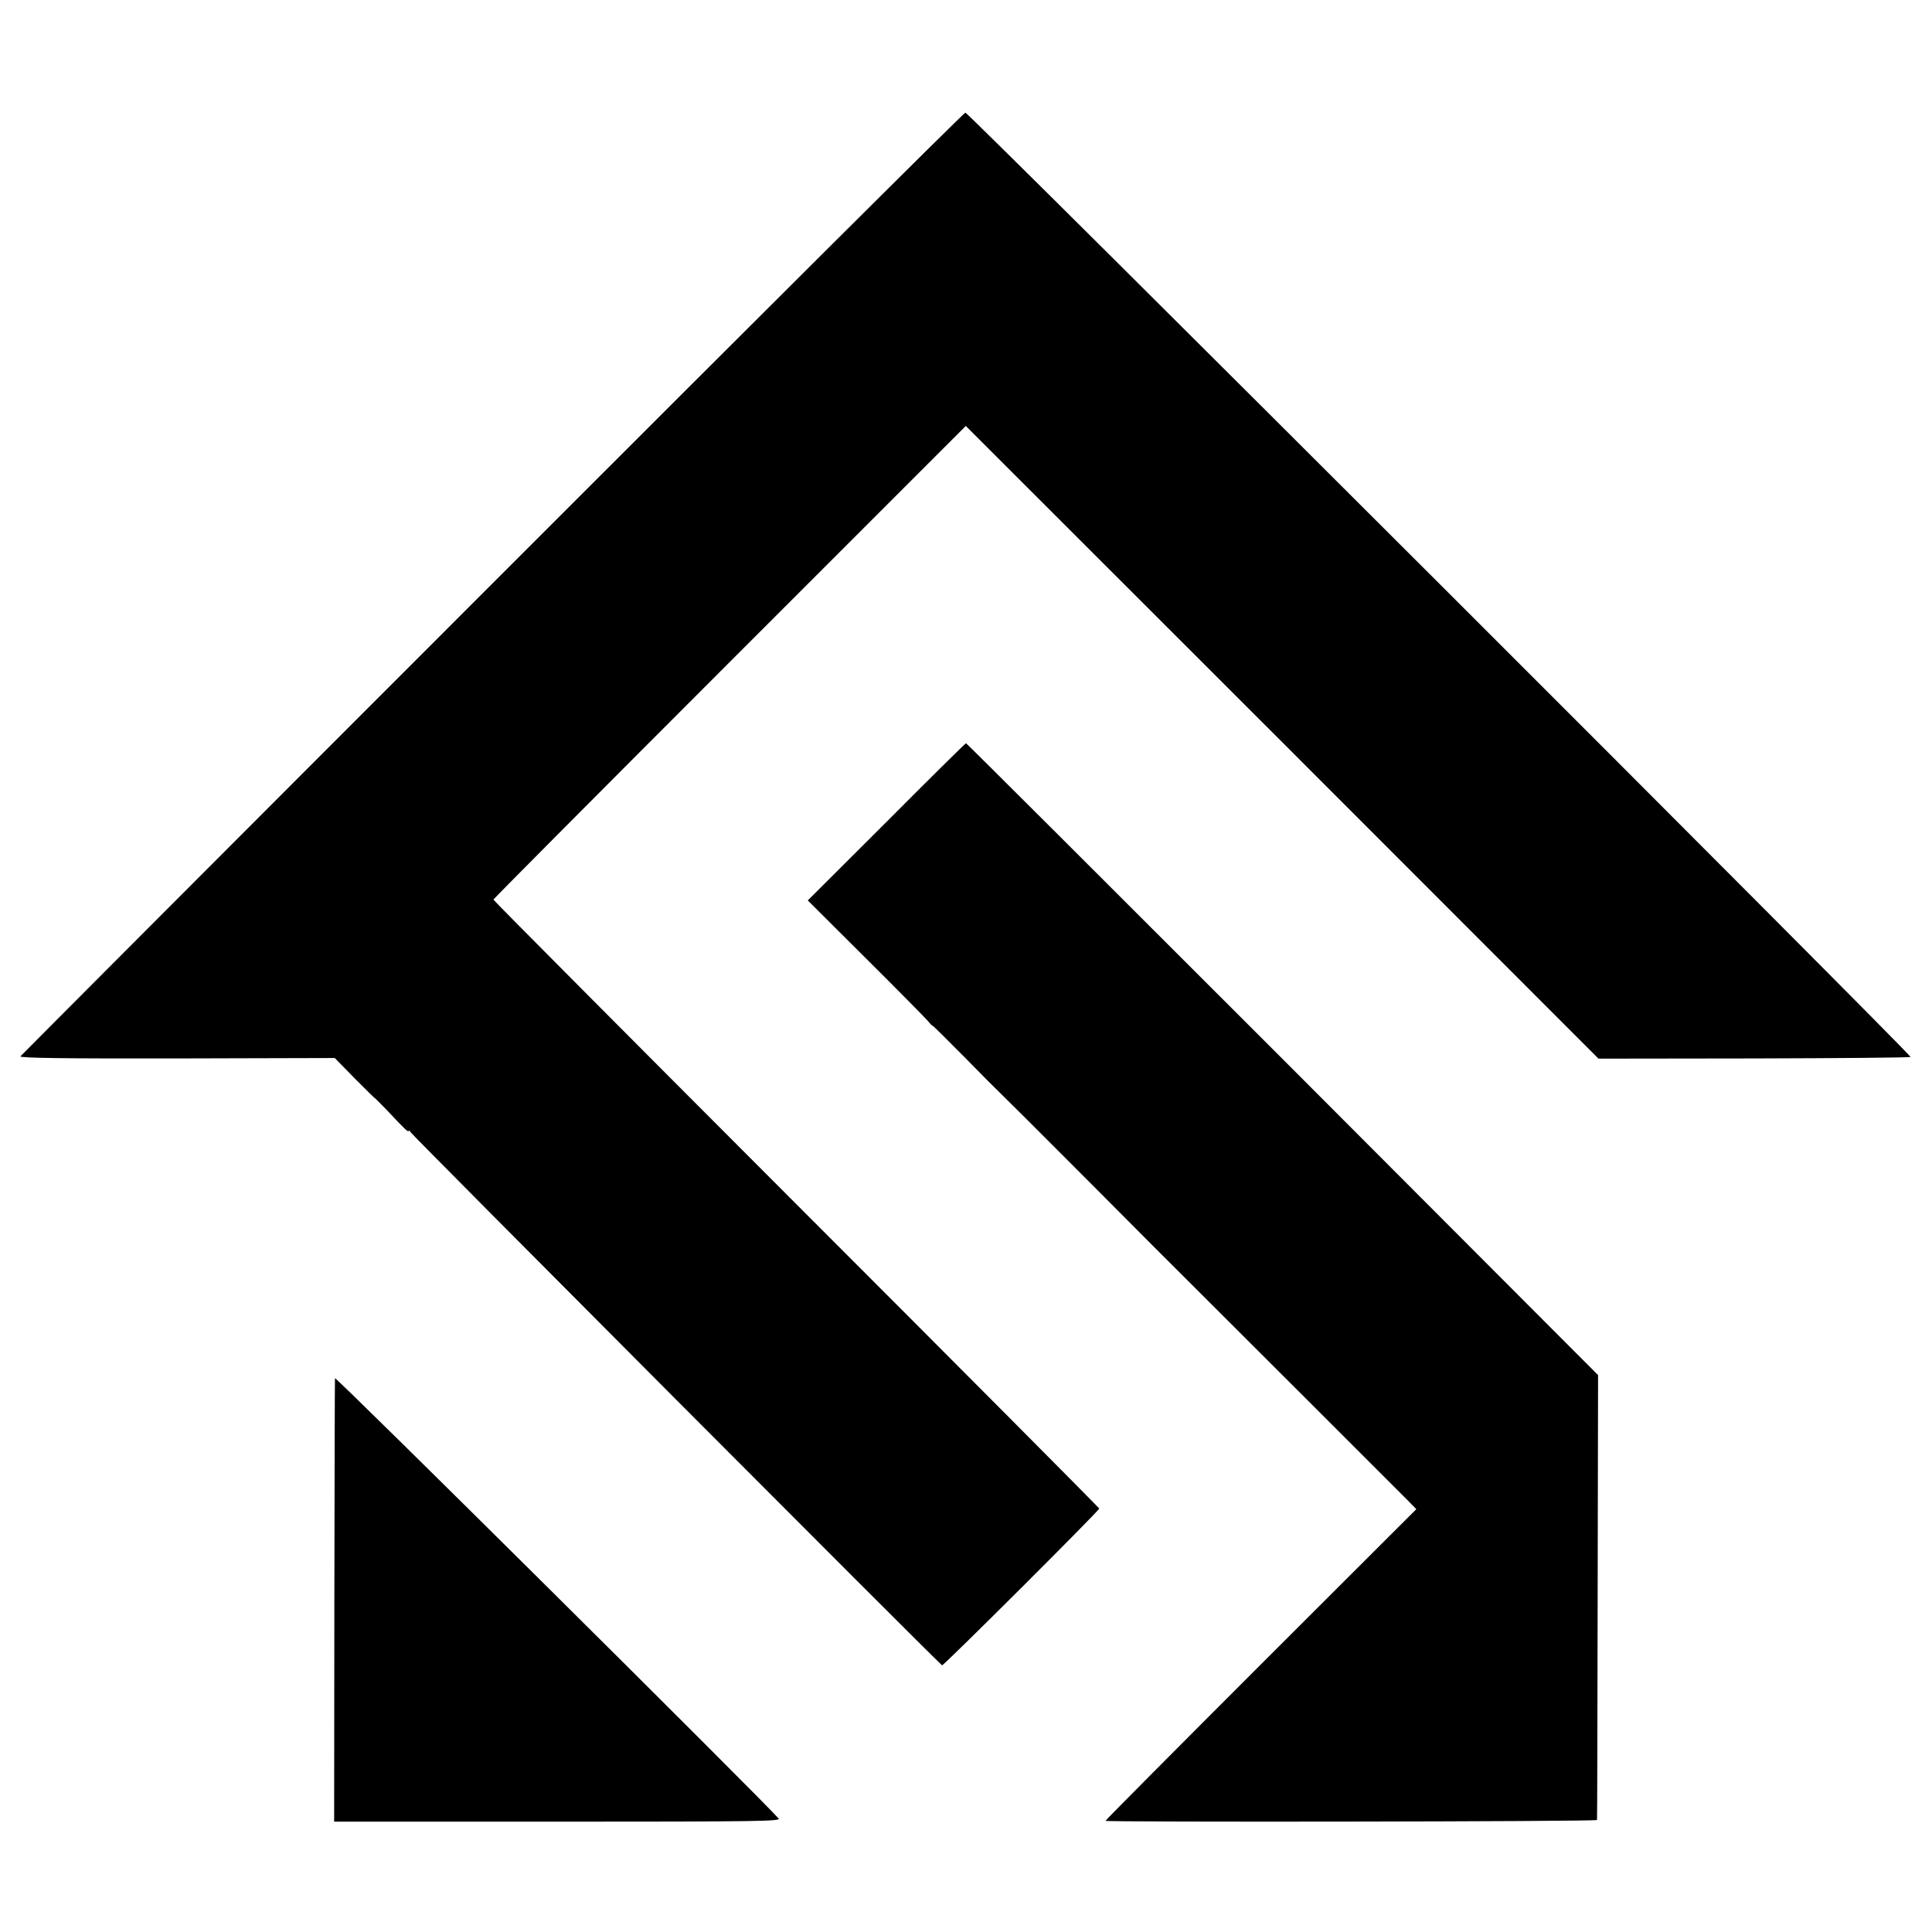 <?xml version="1.0" standalone="no"?>
<!DOCTYPE svg PUBLIC "-//W3C//DTD SVG 20010904//EN"
 "http://www.w3.org/TR/2001/REC-SVG-20010904/DTD/svg10.dtd">
<svg version="1.0" xmlns="http://www.w3.org/2000/svg"
 width="928pt" height="928pt" viewBox="0 0 928 928"
 preserveAspectRatio="xMidYMid meet">
<g transform="translate(0,928) scale(0.1,-0.1)"
fill="#000000" stroke="none">
<path d="M2365 6477 c-1243 -1243 -2263 -2266 -2267 -2271 -4 -8 220 -11 752
-10 l758 2 96 -98 c53 -53 96 -96 96 -94 0 1 26 -25 58 -58 93 -99 101 -106
106 -100 3 3 6 1 6 -4 0 -7 2498 -2513 2555 -2563 5 -5 755 743 755 753 0 3
-655 662 -1455 1462 -800 801 -1455 1459 -1455 1463 0 3 511 517 1135 1141
l1134 1134 1520 -1519 1519 -1520 746 1 c411 1 749 4 753 7 8 8 -4525 4537
-4540 4536 -7 0 -1029 -1018 -2272 -2262z"/>
<path d="M4258 5332 l-378 -377 276 -275 c152 -151 287 -288 300 -303 13 -16
24 -27 24 -24 0 2 69 -66 153 -151 83 -85 160 -162 170 -171 10 -9 208 -206
440 -439 232 -233 427 -429 434 -435 161 -161 1059 -1057 1087 -1086 l39 -40
-747 -746 c-410 -410 -746 -748 -746 -751 0 -7 2360 -4 2361 4 1 4 2 486 3
1072 l2 1065 -1515 1518 c-834 834 -1518 1517 -1521 1517 -3 0 -175 -170 -382
-378z"/>
<path d="M1609 2660 c-1 -8 -2 -491 -3 -1072 l-1 -1058 1074 0 c965 0 1072 2
1061 15 -60 72 -2130 2127 -2131 2115z"/>
</g>
</svg>
